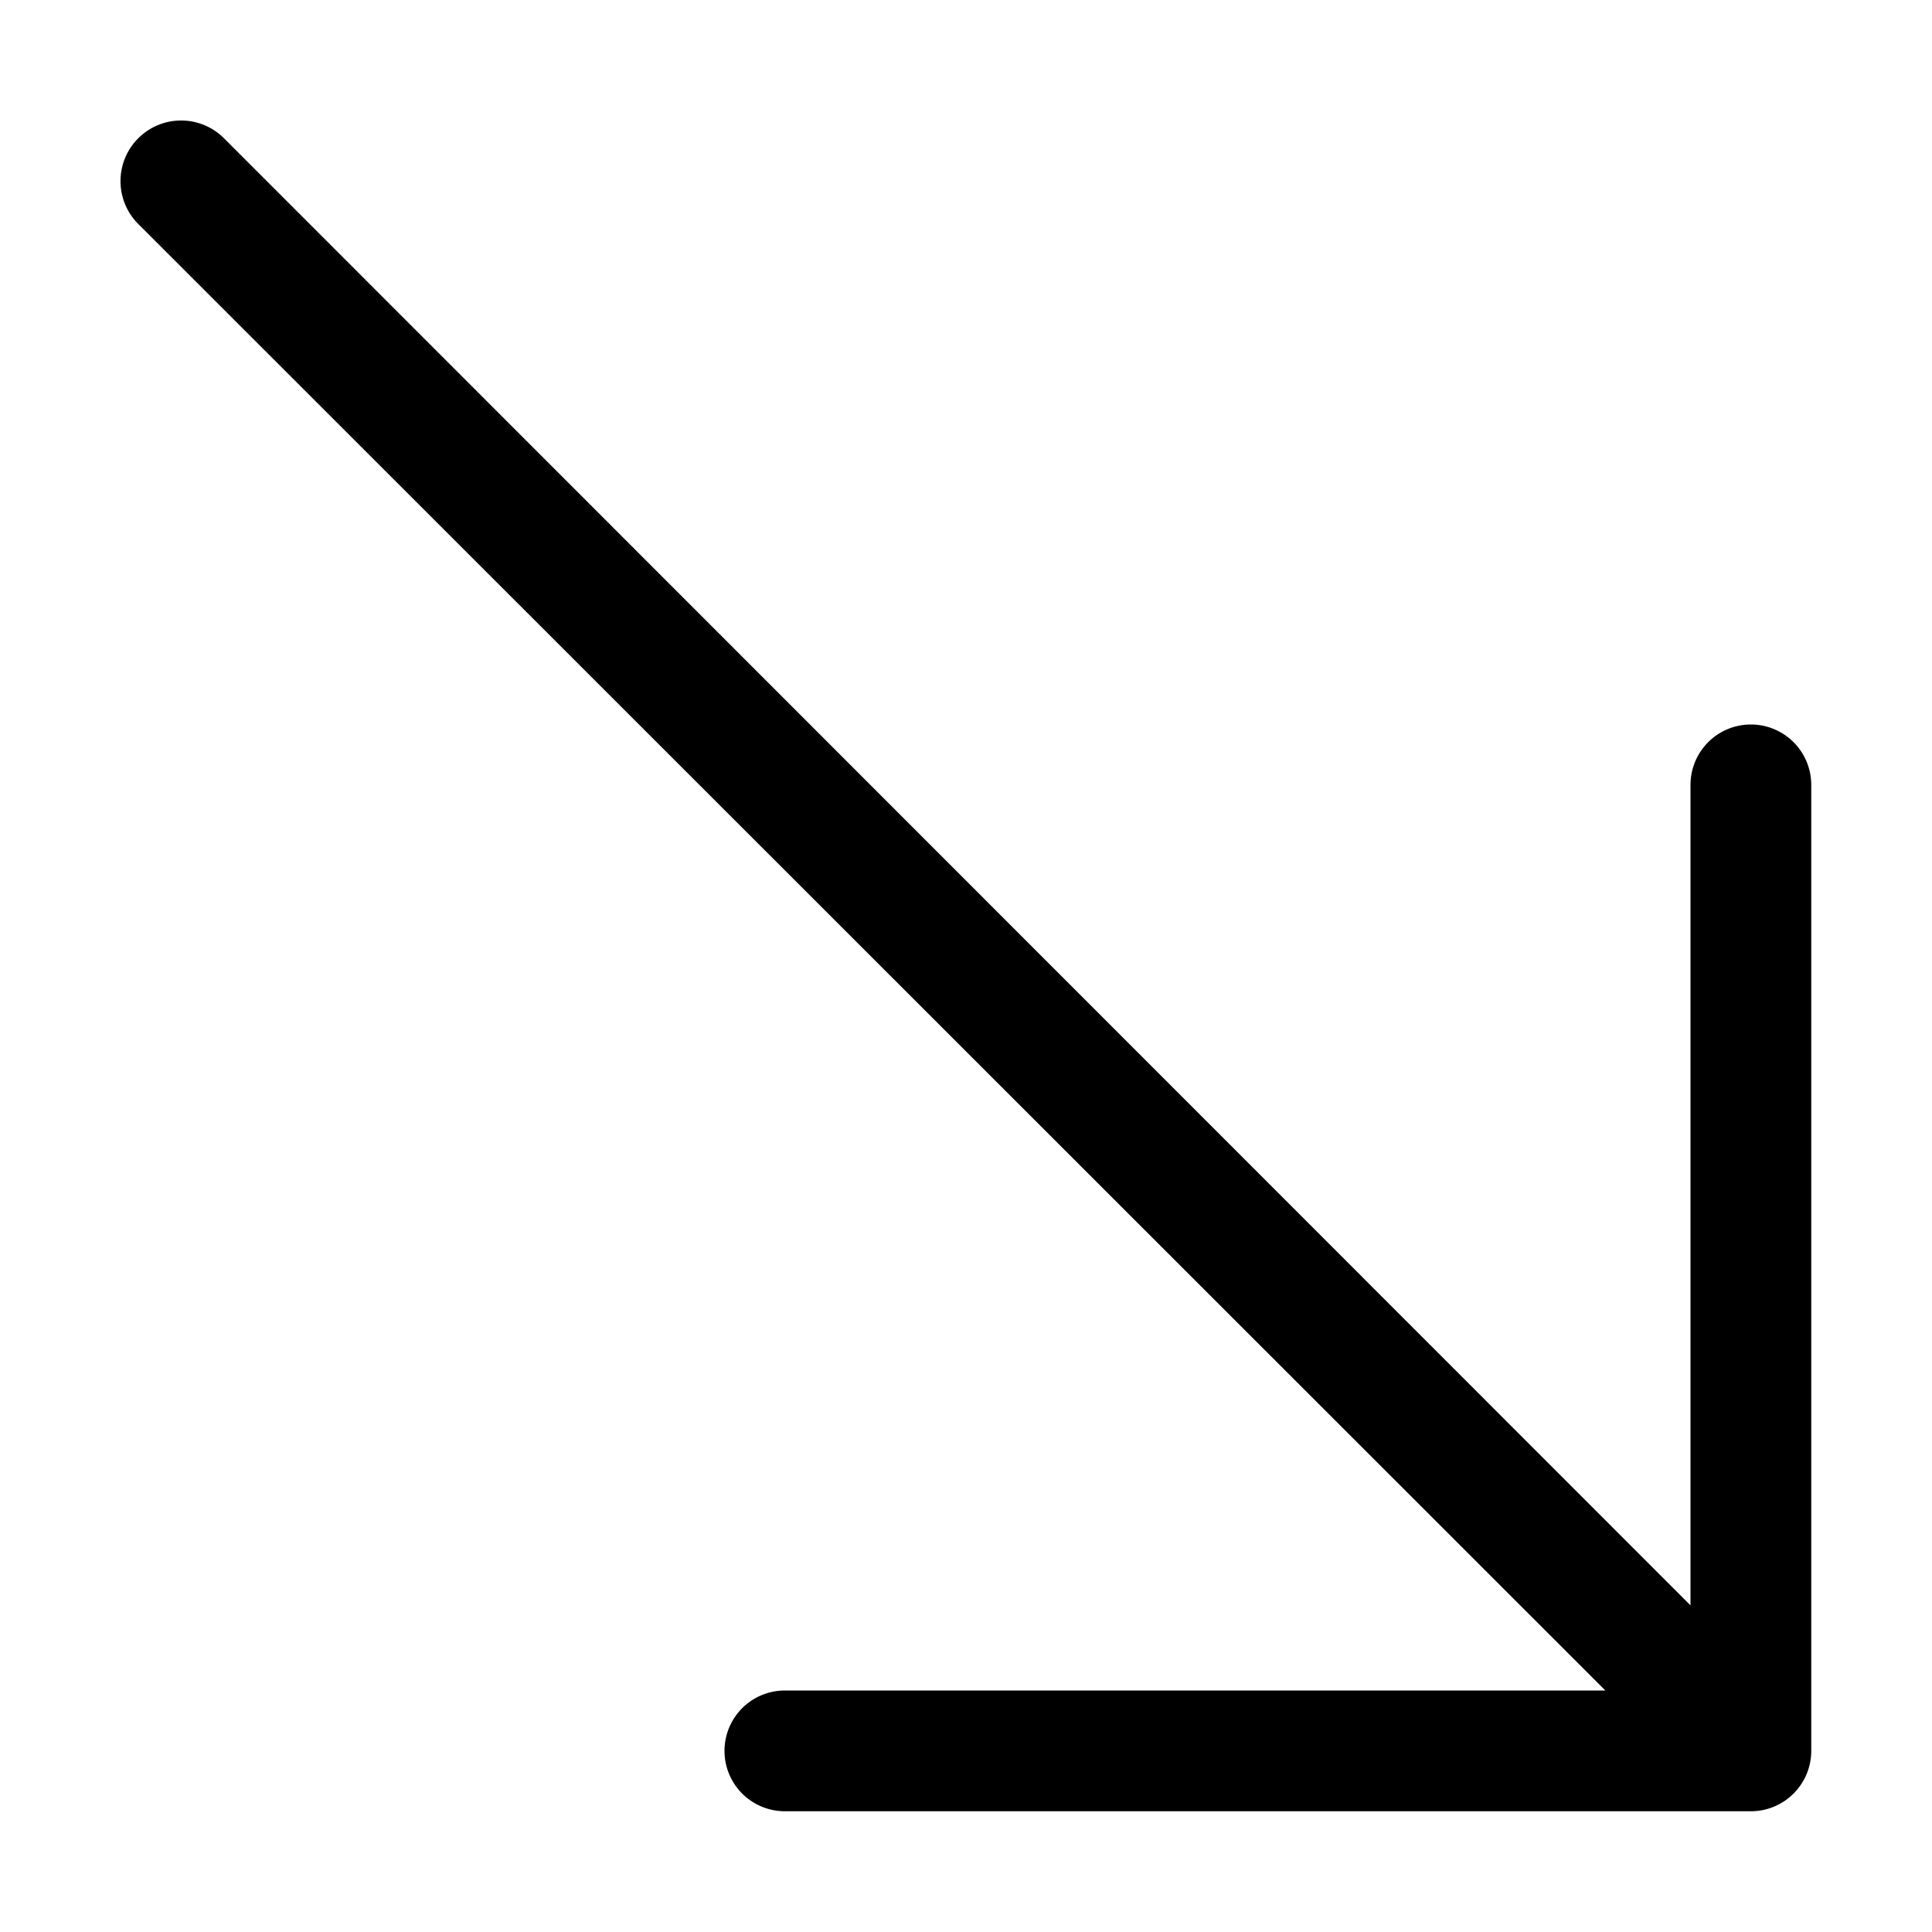 <svg id="Layer_1" data-name="Layer 1" xmlns="http://www.w3.org/2000/svg" width="32" height="32" viewBox="0 0 32 32"><g id="Diagonal_Arrow_4_-_32" data-name="Diagonal Arrow 4 - 32"><path d="M29,12a1,1,0,0,0-1,1V26.59L3.71,2.29A1,1,0,0,0,2.29,3.71L26.59,28H13a1,1,0,0,0,0,2H29a1,1,0,0,0,1-1V13A1,1,0,0,0,29,12Z"/></g></svg>